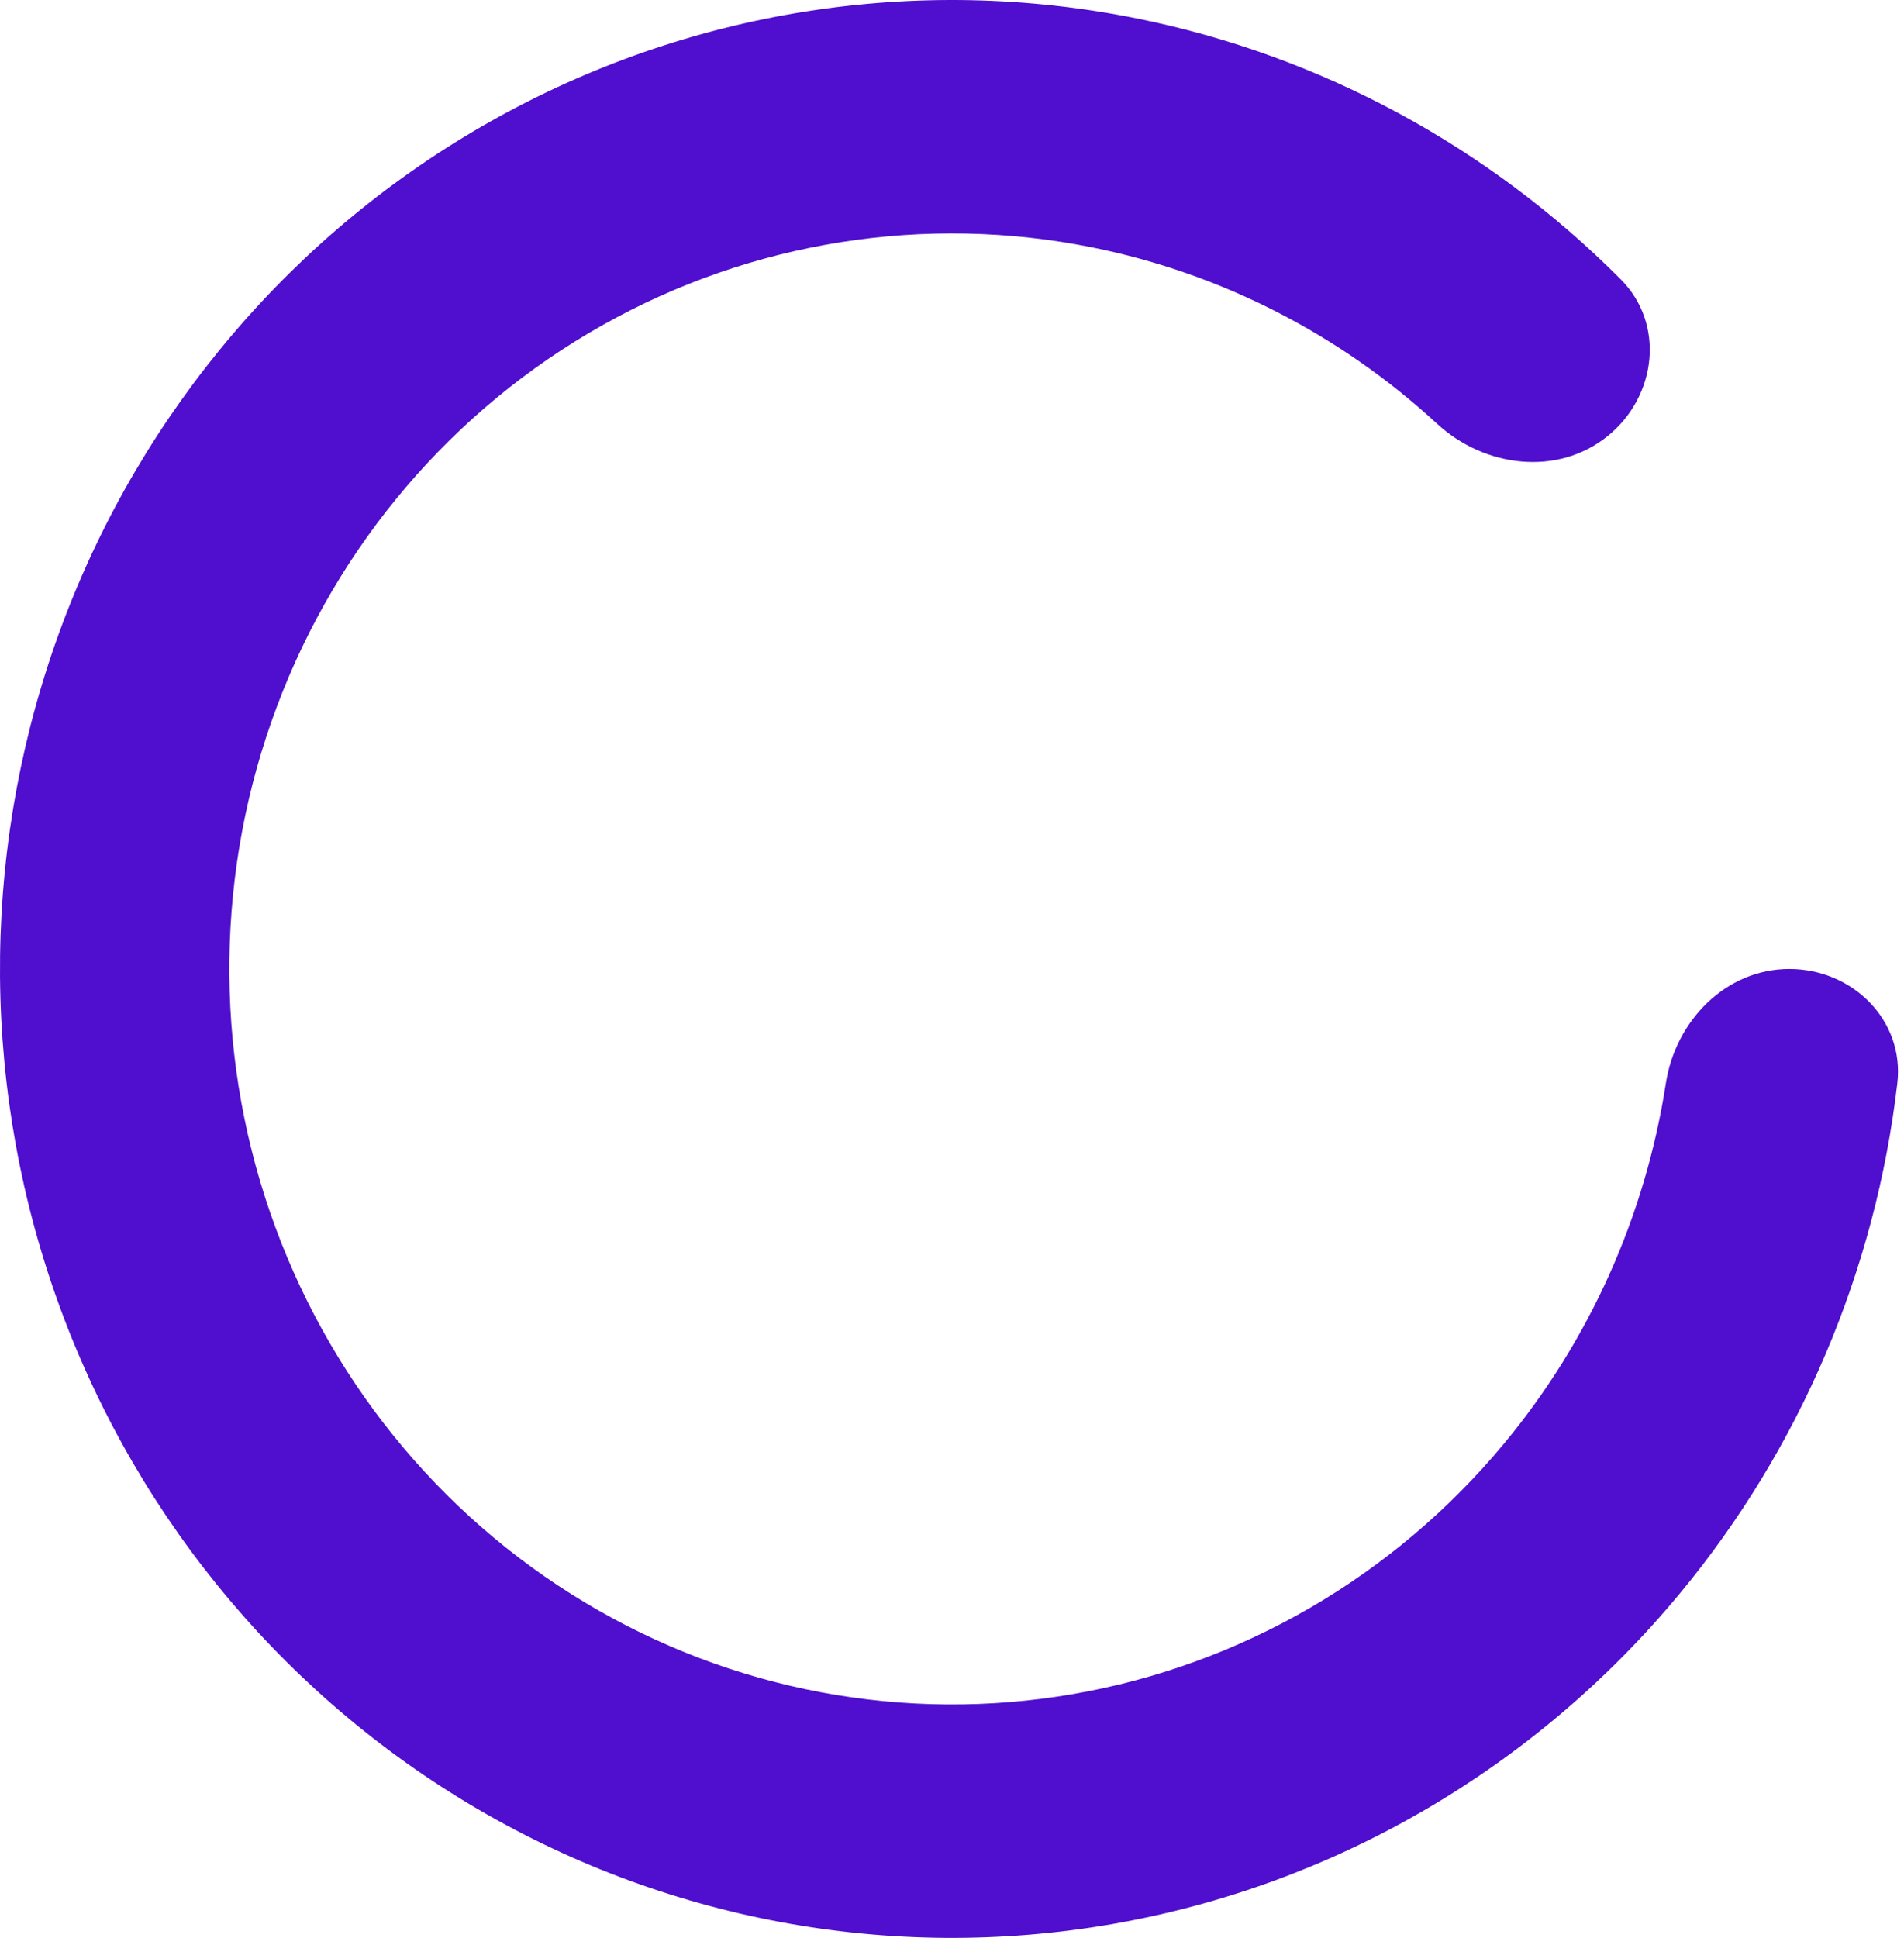 <svg width="57" height="58" viewBox="0 0 57 58" fill="none" xmlns="http://www.w3.org/2000/svg">
<path d="M53.567 29C55.463 29 57.021 30.542 56.8 32.425C56.145 38.035 53.889 43.354 50.276 47.708C45.935 52.941 39.913 56.441 33.278 57.59C26.643 58.738 19.823 57.46 14.026 53.981C8.228 50.503 3.827 45.05 1.602 38.587C-0.623 32.123 -0.528 25.067 1.87 18.669C4.268 12.27 8.813 6.94 14.702 3.625C20.591 0.31 27.443 -0.778 34.045 0.554C39.541 1.663 44.568 4.391 48.521 8.361C49.852 9.697 49.598 11.858 48.134 13.047C46.635 14.265 44.444 13.993 43.023 12.684C40.135 10.022 36.575 8.187 32.709 7.407C27.698 6.396 22.497 7.221 18.026 9.738C13.556 12.255 10.105 16.3 8.285 21.157C6.465 26.015 6.393 31.371 8.082 36.277C9.771 41.183 13.112 45.323 17.513 47.963C21.913 50.603 27.091 51.574 32.127 50.702C37.164 49.831 41.735 47.173 45.03 43.201C47.596 40.109 49.26 36.375 49.871 32.42C50.161 30.546 51.671 29 53.567 29Z" fill="#500ECE"/>
</svg>
